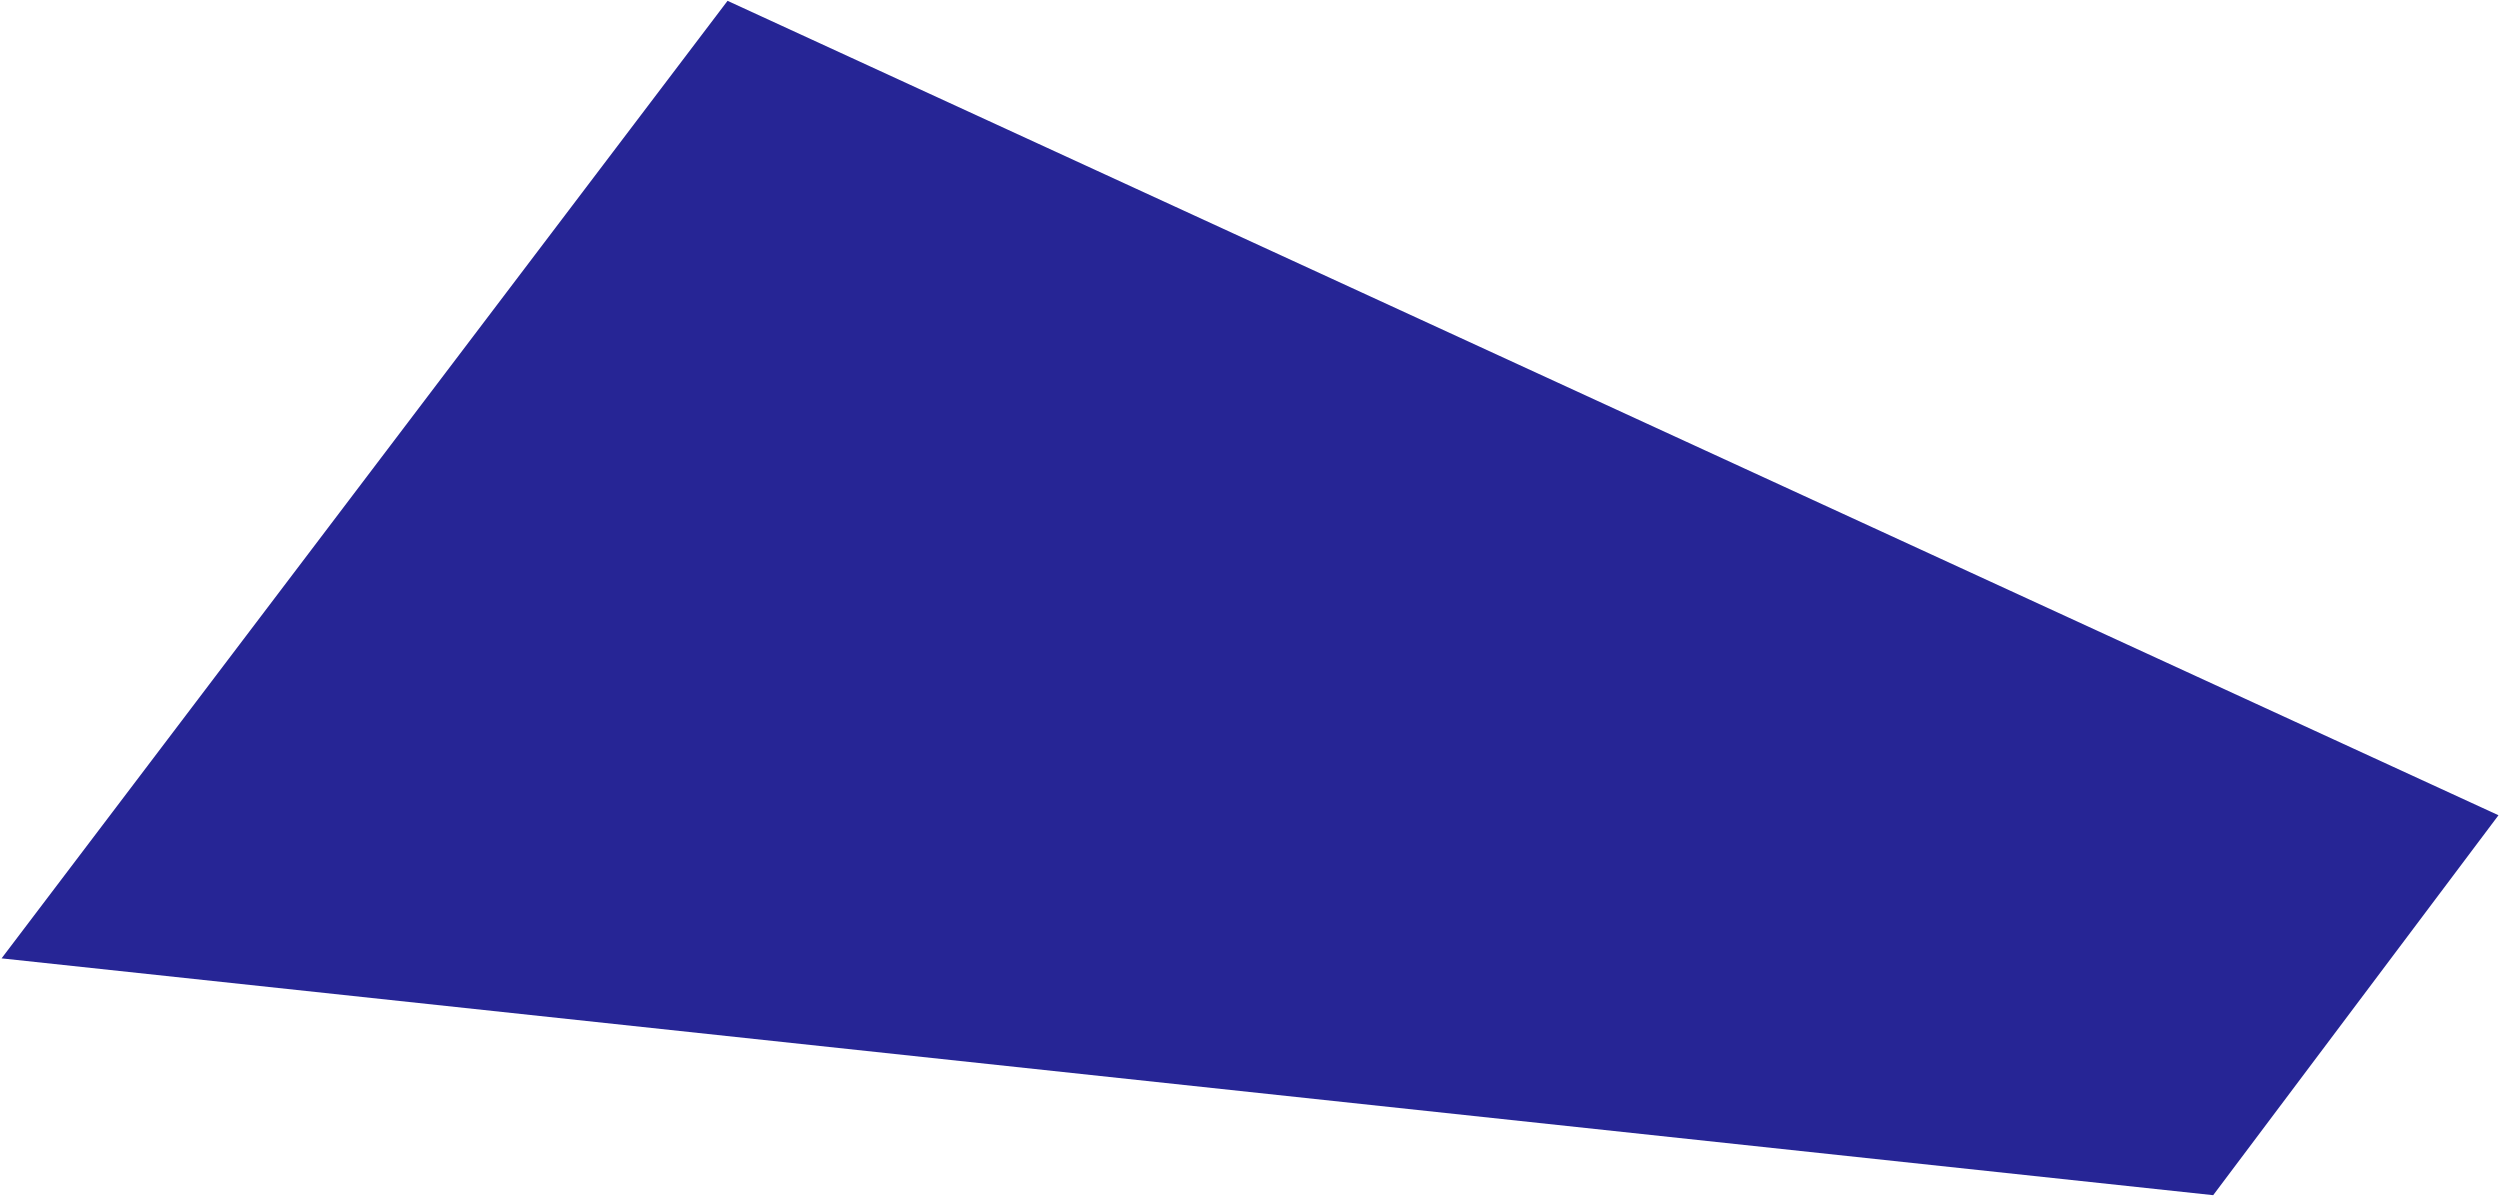 <svg width="1337" height="640" viewBox="0 0 1337 640" fill="none" xmlns="http://www.w3.org/2000/svg">
<path d="M389.094 0.446L0.84 512.535L1183.61 639.18L1336.19 435.996L389.094 0.446Z" fill="#262595"/>
</svg>
